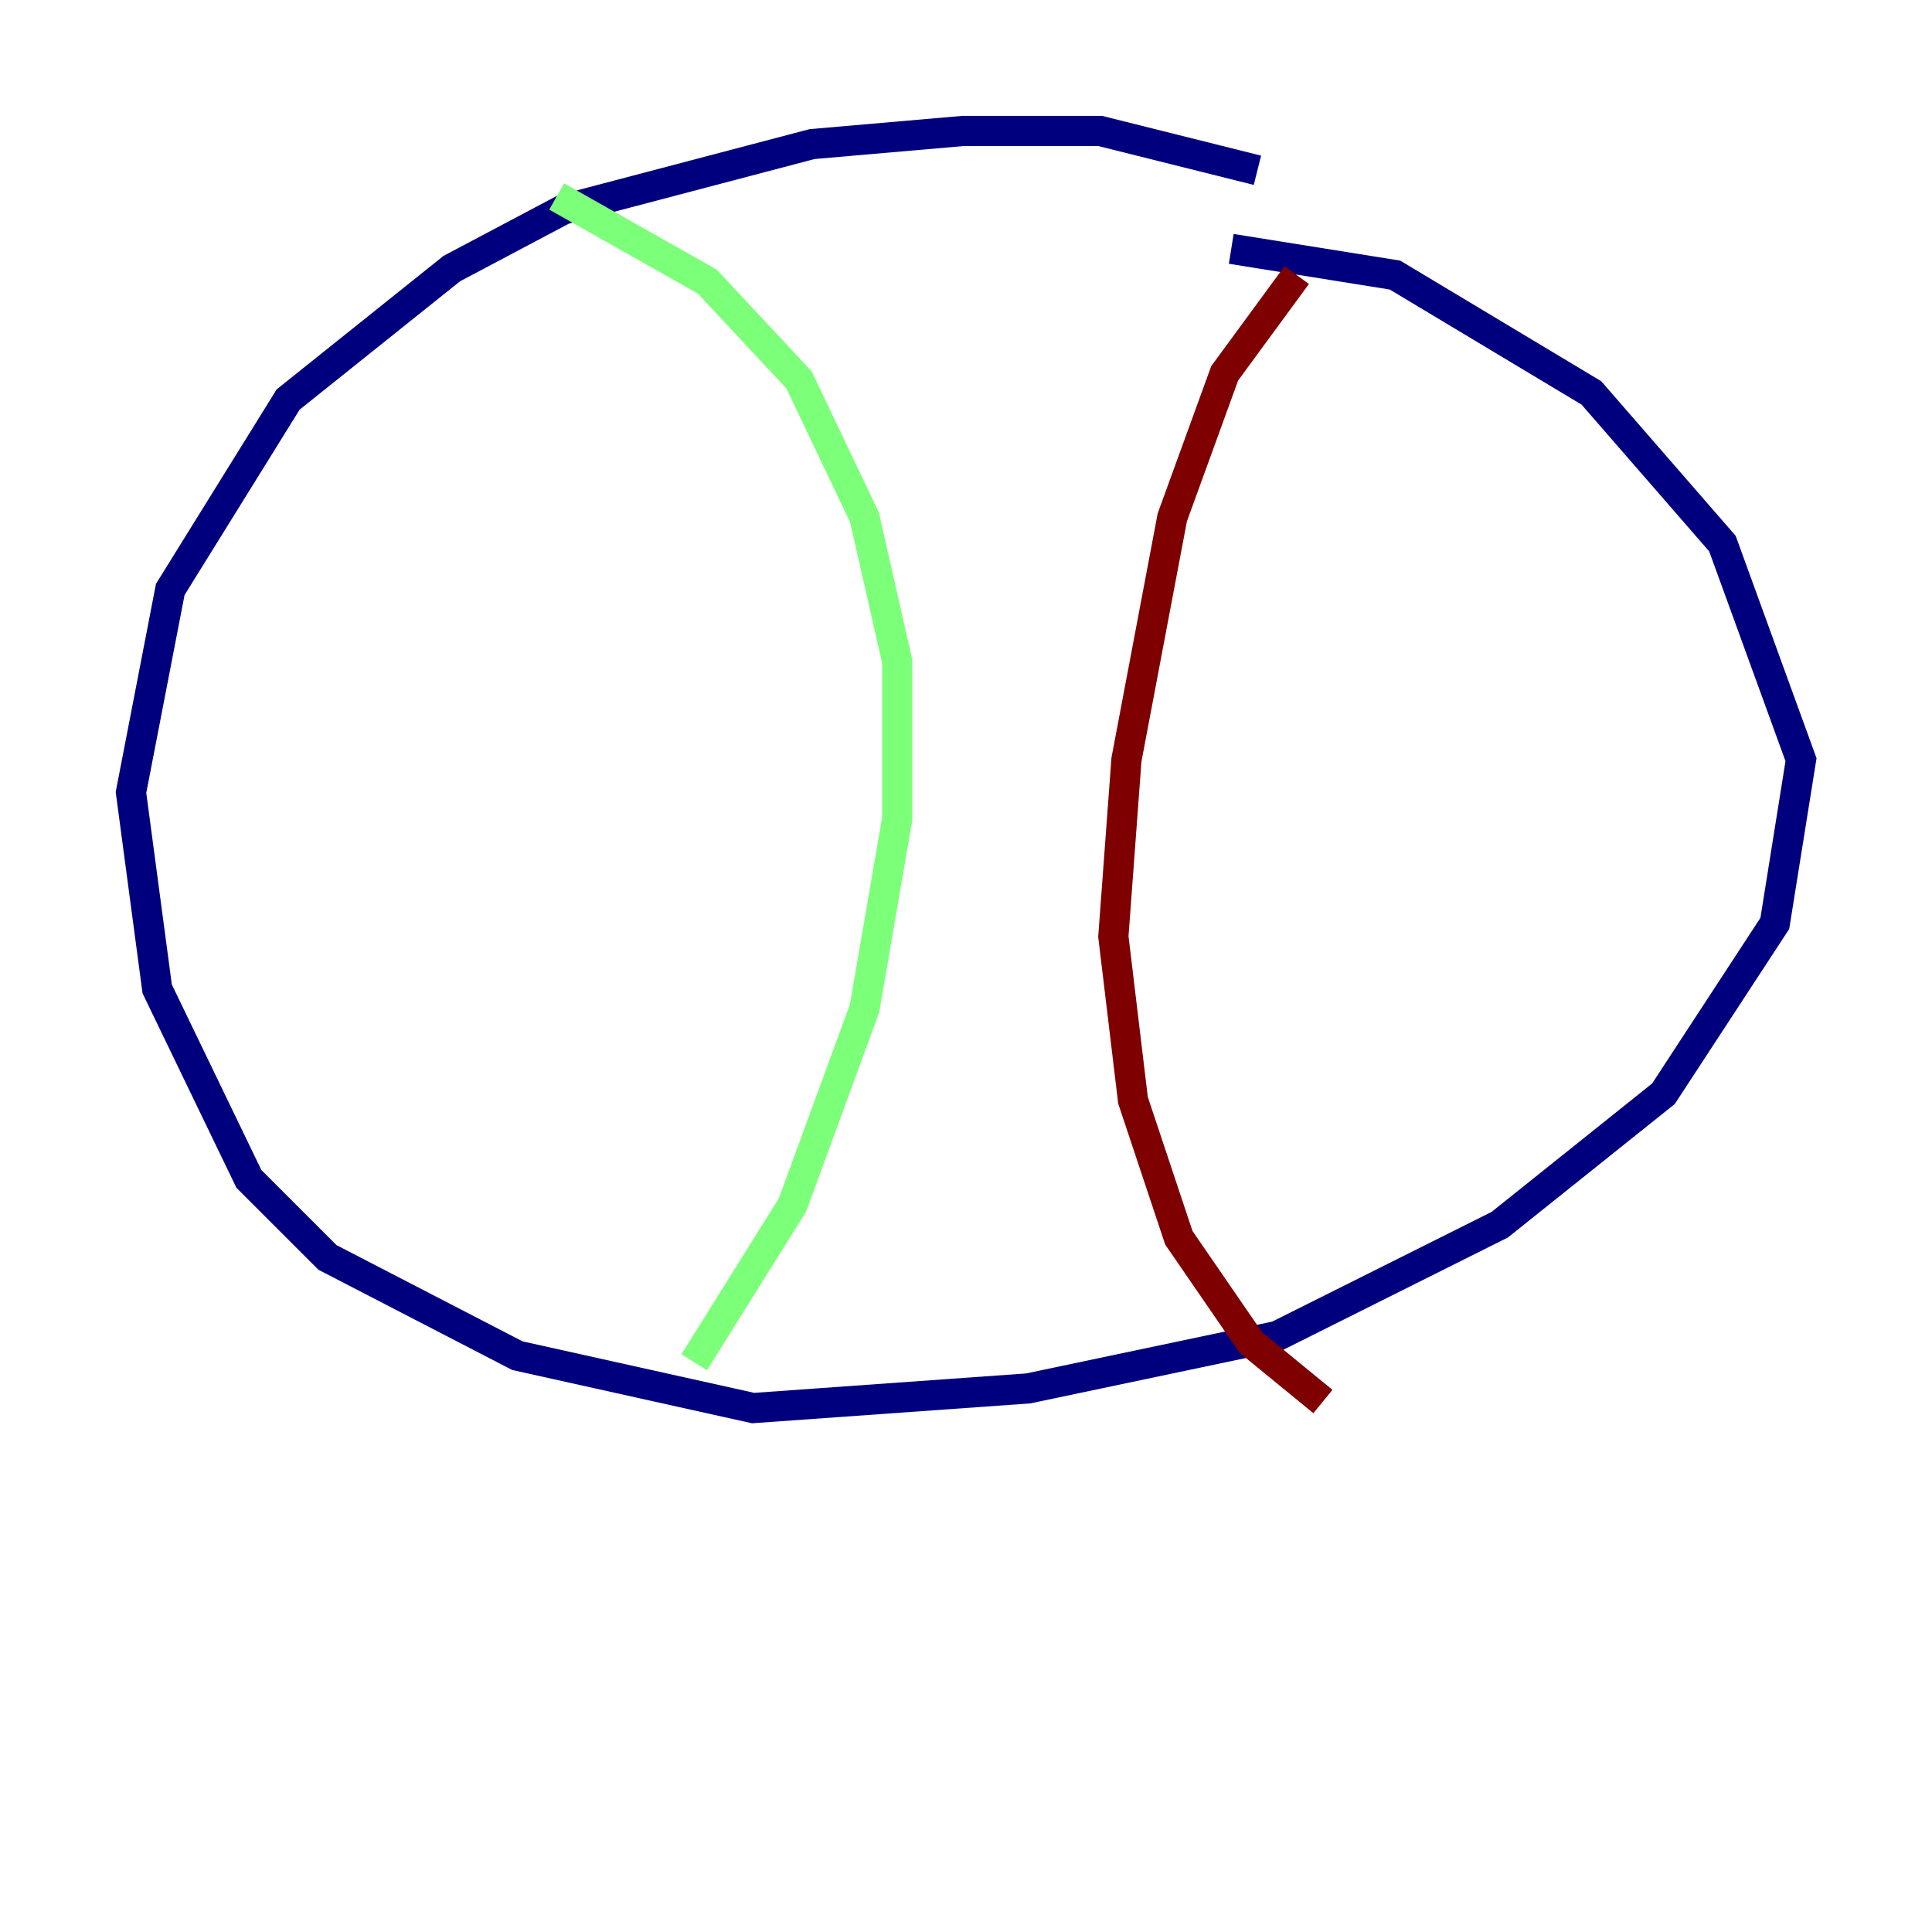 <?xml version="1.0" encoding="utf-8" ?>
<svg baseProfile="tiny" height="128" version="1.2" viewBox="0,0,128,128" width="128" xmlns="http://www.w3.org/2000/svg" xmlns:ev="http://www.w3.org/2001/xml-events" xmlns:xlink="http://www.w3.org/1999/xlink"><defs /><polyline fill="none" points="83.308,11.281 72.895,8.678 63.783,8.678 53.803,9.546 37.315,13.885 29.939,17.79 19.091,26.468 11.281,39.051 8.678,52.502 10.414,65.519 16.488,78.102 21.695,83.308 34.278,89.817 49.898,93.288 68.122,91.986 84.61,88.515 99.363,81.139 110.21,72.461 117.586,61.18 119.322,50.332 114.115,36.014 105.437,26.034 92.42,18.224 81.573,16.488" stroke="#00007f" stroke-width="2" /><polyline fill="none" points="36.881,13.017 46.861,18.658 52.936,25.166 57.275,34.278 59.444,43.824 59.444,54.237 57.275,66.82 52.502,79.837 45.993,90.251" stroke="#7cff79" stroke-width="2" /><polyline fill="none" points="85.912,18.224 81.139,24.732 77.668,34.278 74.63,50.332 73.763,62.047 75.064,72.895 78.102,82.007 82.875,88.949 87.647,92.854" stroke="#7f0000" stroke-width="2" /></svg>